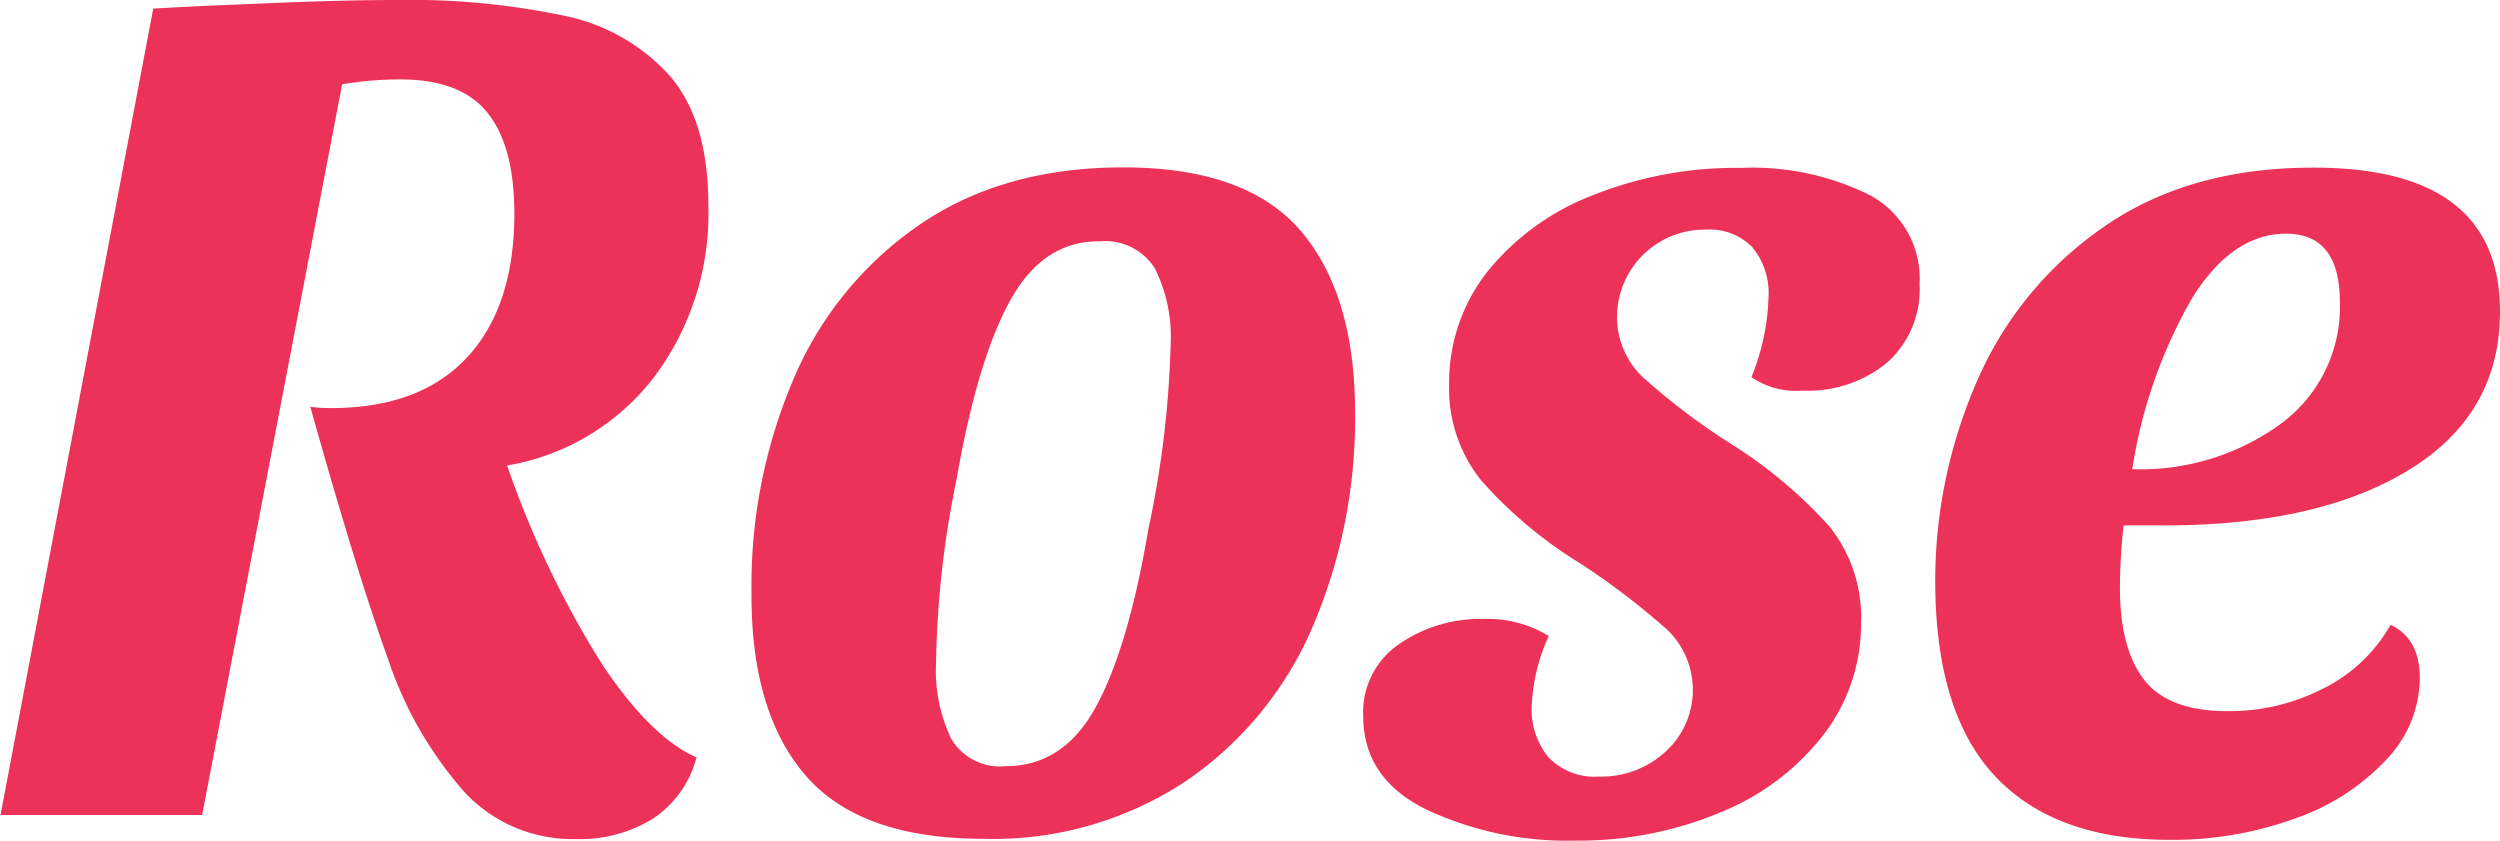 <svg id="Layer_1" data-name="Layer 1" xmlns="http://www.w3.org/2000/svg" viewBox="0 0 196.41 66.05"><defs><style>.cls-1{fill:#ec3258;}</style></defs><title>logo</title><path class="cls-1" d="M16.61,1.14l7-.29q4.94-.19,8.5-0.19A59,59,0,0,1,45.31,1.9a15.23,15.23,0,0,1,8.3,4.75q3,3.51,3,10.13a21.36,21.36,0,0,1-4.32,13.58A18.39,18.39,0,0,1,40.8,37.23a75.69,75.69,0,0,0,7.39,15.5q3.84,5.81,7.49,7.44A8.23,8.23,0,0,1,52.22,65a10.88,10.88,0,0,1-6,1.58,11.6,11.6,0,0,1-8.78-3.7,30.31,30.31,0,0,1-6-10.46Q29,45.68,25.34,32.62a11.68,11.68,0,0,0,1.63.1q7,0,10.7-4t3.7-11.28q0-5.28-2.11-7.92T32.35,6.9a27.54,27.54,0,0,0-4.51.38l-11,57.41H1L13,1.33Z" transform="translate(-0.96 -0.66)"/><path class="cls-1" d="M103.15,18.8q4.27,5,4.27,14.3a41.63,41.63,0,0,1-3.31,16.75A28,28,0,0,1,94.17,62a27.42,27.42,0,0,1-15.94,4.56q-9.7,0-14-5T60,47.12a41.29,41.29,0,0,1,3.31-16.7,27.86,27.86,0,0,1,9.89-12.1q6.57-4.51,16-4.51Q98.88,13.81,103.15,18.8Zm-22.8,5.42q-2.59,4.66-4.22,14a77,77,0,0,0-1.63,14.5,12.44,12.44,0,0,0,1.2,6A4.46,4.46,0,0,0,80,60.85q4.51,0,7.06-4.66T91.2,42.13a78.28,78.28,0,0,0,1.73-14.4,12,12,0,0,0-1.25-6,4.61,4.61,0,0,0-4.32-2.11Q82.94,19.57,80.35,24.22Z" transform="translate(-0.96 -0.66)"/><path class="cls-1" d="M131.95,50.14a58.06,58.06,0,0,0-6.86-5.23,34.11,34.11,0,0,1-7.78-6.53,11.49,11.49,0,0,1-2.5-7.49,14.08,14.08,0,0,1,3-8.88,19.71,19.71,0,0,1,8.26-6,30.29,30.29,0,0,1,11.66-2.16A20.76,20.76,0,0,1,147.88,16,7.45,7.45,0,0,1,151.77,23a7.71,7.71,0,0,1-2.54,6.14,9.81,9.81,0,0,1-6.67,2.21,6.2,6.2,0,0,1-4-1.06,18,18,0,0,0,1.34-6.24,5.63,5.63,0,0,0-1.3-4A4.68,4.68,0,0,0,135,18.7a6.88,6.88,0,0,0-7,6.82,6.48,6.48,0,0,0,2.06,4.8,51.61,51.61,0,0,0,7,5.28A36.62,36.62,0,0,1,144.67,42a11.4,11.4,0,0,1,2.5,7.58,14.23,14.23,0,0,1-2.93,8.78,19.44,19.44,0,0,1-8.06,6.1A28.77,28.77,0,0,1,124.7,66.7,26,26,0,0,1,113,64.25q-4.95-2.45-4.94-7.34a6.47,6.47,0,0,1,2.78-5.62,11.18,11.18,0,0,1,6.62-2,9.18,9.18,0,0,1,5.18,1.34,14.4,14.4,0,0,0-1.34,5.47,5.85,5.85,0,0,0,1.34,4.08,5,5,0,0,0,3.94,1.49,7.45,7.45,0,0,0,5.28-2A6.56,6.56,0,0,0,131.95,50.14Z" transform="translate(-0.96 -0.66)"/><path class="cls-1" d="M197.37,25.14q0,8-7.06,12.38t-19.15,4.42H167.8a44.33,44.33,0,0,0-.29,4.9q0,4.8,1.92,7.25T176,56.53a16.13,16.13,0,0,0,7.49-1.78,12.37,12.37,0,0,0,5.28-5q2.3,1.06,2.3,4.22a9.35,9.35,0,0,1-2.64,6.38,17.74,17.74,0,0,1-7.15,4.61,28.16,28.16,0,0,1-9.89,1.68q-8.93,0-13.63-4.94T153,46.54a39.19,39.19,0,0,1,3.31-16,28.34,28.34,0,0,1,10-12.1q6.67-4.61,16.37-4.61Q197.37,13.81,197.37,25.14Zm-24.19-1.06a38.73,38.73,0,0,0-4.7,13.44A18.72,18.72,0,0,0,180.09,34a11.4,11.4,0,0,0,4.7-9.6q0-5.37-4.22-5.38T173.18,24.08Z" transform="translate(-0.96 -0.66)"/></svg>
